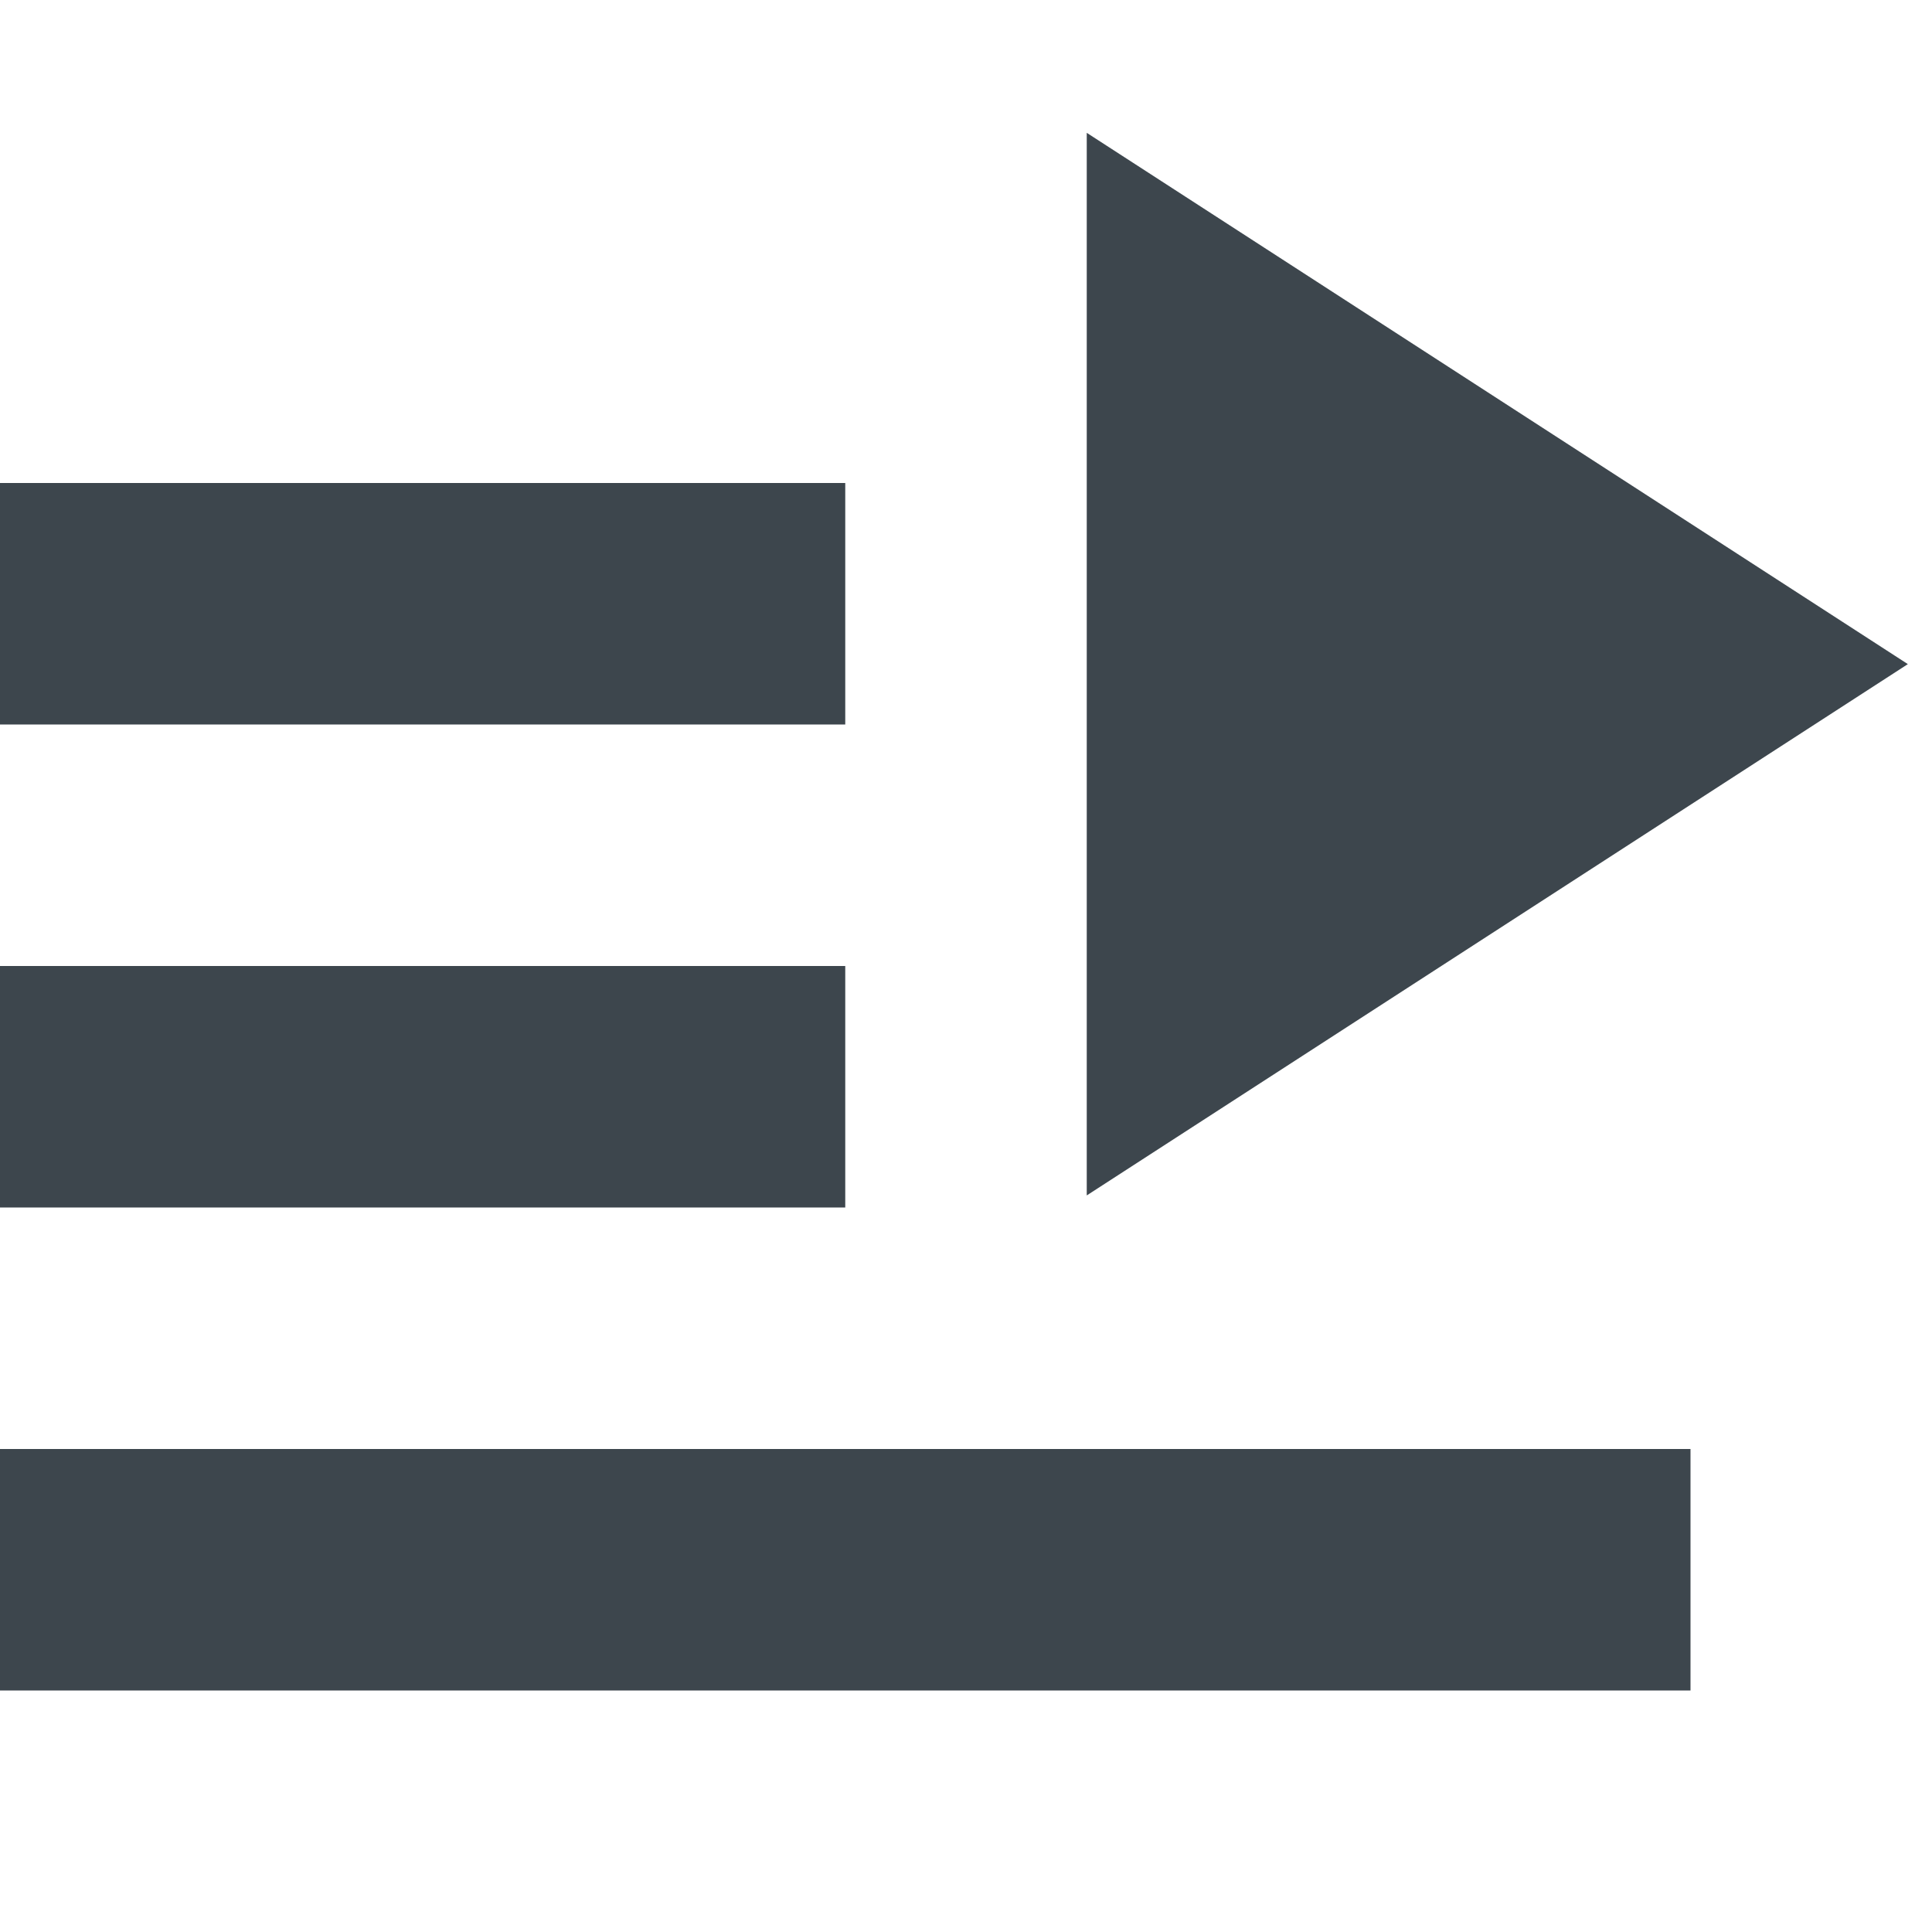 <?xml version="1.0" encoding="utf-8"?>
<!-- Generator: Adobe Illustrator 16.0.4, SVG Export Plug-In . SVG Version: 6.00 Build 0)  -->
<!DOCTYPE svg PUBLIC "-//W3C//DTD SVG 1.1//EN" "http://www.w3.org/Graphics/SVG/1.1/DTD/svg11.dtd">
<svg version="1.1" id="artwork" xmlns="http://www.w3.org/2000/svg" xmlns:xlink="http://www.w3.org/1999/xlink" x="0px" y="0px"
	 width="16px" height="16px" viewBox="0 0 16 16" enable-background="new 0 0 16 16" xml:space="preserve">
<g>
	<rect y="4" fill="#3D464D" width="7" height="2"/>
	<rect y="8" fill="#3D464D" width="7" height="2"/>
	<rect y="12" fill="#3D464D" width="14" height="2"/>
	<polygon fill="#3D464D" points="9,1.1 9,9.9 15.8,5.5 	"/>
</g>
</svg>
